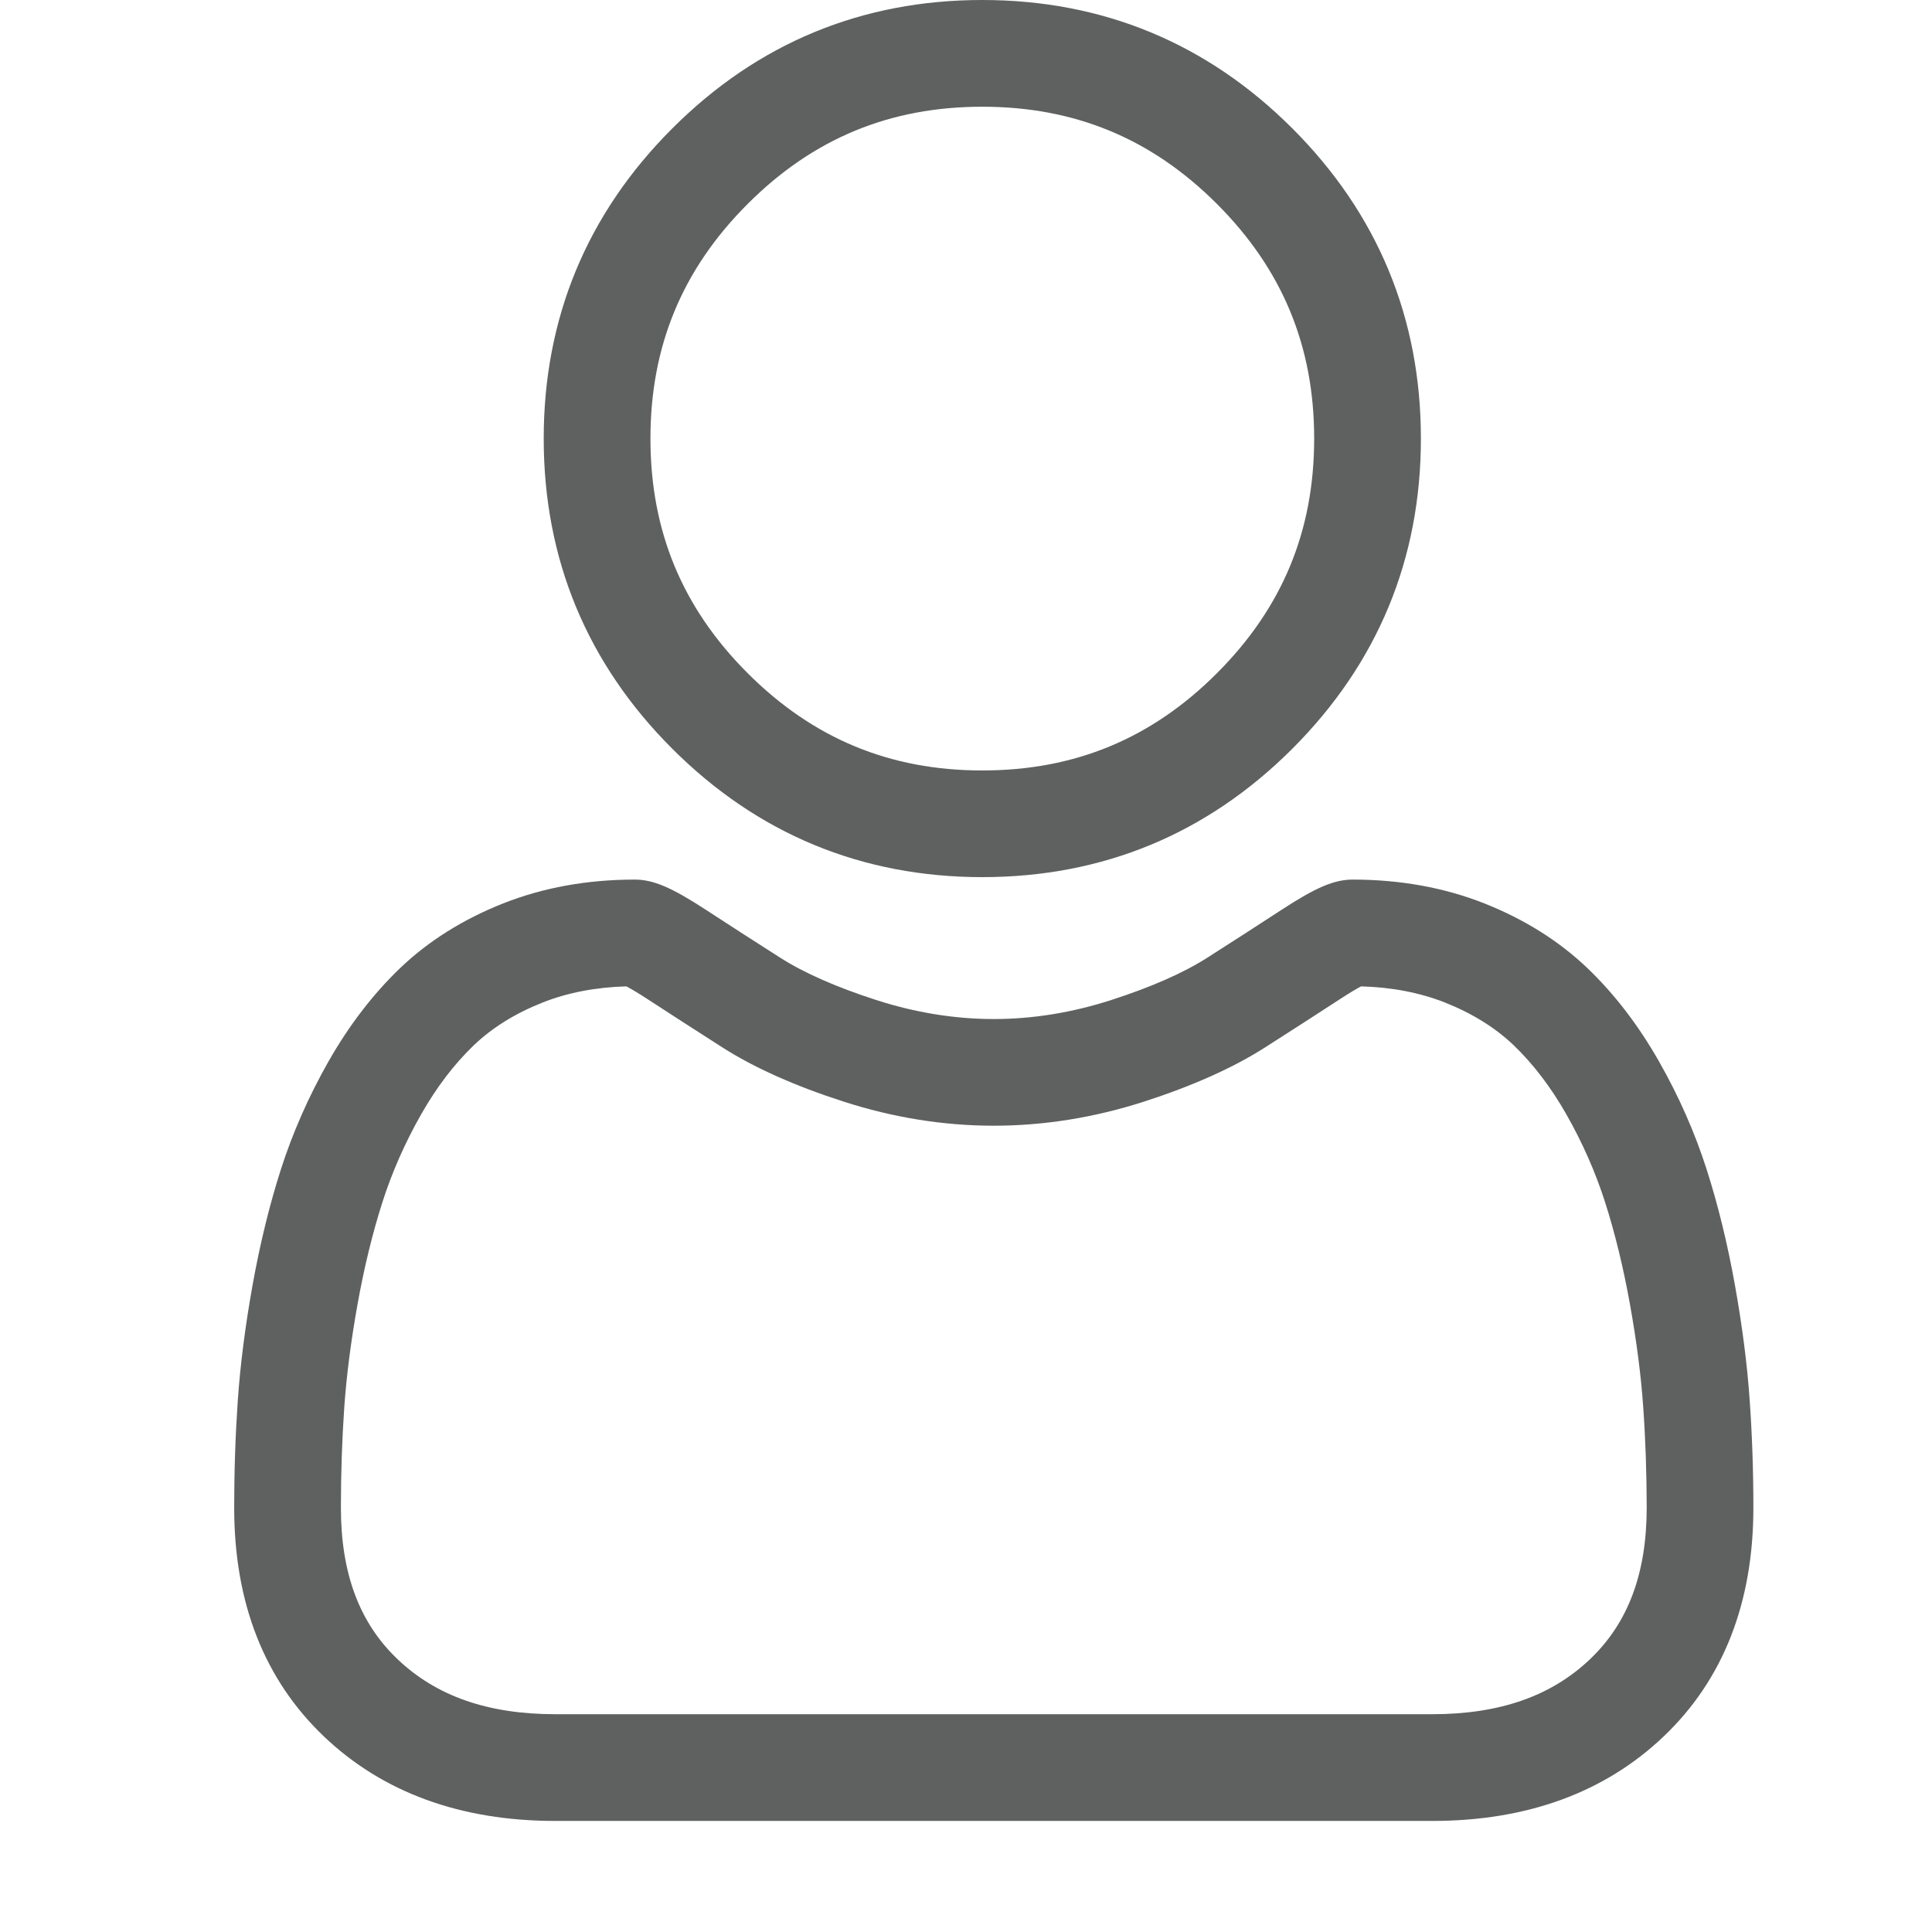<?xml version="1.0" encoding="UTF-8"?>
<svg width="33px" height="33px" viewBox="0 0 33 33" version="1.1" xmlns="http://www.w3.org/2000/svg" xmlns:xlink="http://www.w3.org/1999/xlink">
    <!-- Generator: Sketch 55.2 (78181) - https://sketchapp.com -->
    <title>Custom Preset Copy</title>
    <desc>Created with Sketch.</desc>
    <g id="Custom-Preset-Copy" stroke="none" stroke-width="1" fill="none" fill-rule="evenodd">
        <rect fill="#FFFFFF" opacity="0" x="0" y="0" width="33" height="33"></rect>
        <g id="user" transform="translate(4, 0)" fill="#5F6060" fill-rule="nonzero">
            <path d="M12.778,14.982 C14.837,14.982 16.619,14.244 18.075,12.788 C19.531,11.331 20.27,9.549 20.27,7.491 C20.27,5.433 19.532,3.651 18.075,2.194 C16.619,0.738 14.836,0 12.778,0 C10.72,0 8.938,0.738 7.482,2.195 C6.025,3.651 5.287,5.433 5.287,7.491 C5.287,9.549 6.025,11.332 7.482,12.788 C8.938,14.244 10.721,14.982 12.778,14.982 Z M8.771,3.483 C9.888,2.366 11.199,1.823 12.778,1.823 C14.358,1.823 15.669,2.366 16.786,3.483 C17.904,4.601 18.447,5.912 18.447,7.491 C18.447,9.07 17.904,10.381 16.786,11.499 C15.669,12.617 14.358,13.16 12.778,13.16 C11.199,13.16 9.889,12.616 8.771,11.499 C7.653,10.381 7.11,9.07 7.11,7.491 C7.11,5.912 7.653,4.601 8.771,3.483 Z" id="Shape"></path>
            <path d="M25.886,23.917 C25.844,23.31 25.759,22.649 25.634,21.951 C25.508,21.248 25.346,20.583 25.151,19.975 C24.95,19.347 24.677,18.727 24.338,18.132 C23.988,17.515 23.576,16.978 23.114,16.536 C22.63,16.074 22.039,15.702 21.354,15.431 C20.672,15.161 19.916,15.024 19.108,15.024 C18.79,15.024 18.483,15.154 17.89,15.54 C17.525,15.778 17.099,16.054 16.622,16.358 C16.215,16.618 15.663,16.861 14.981,17.081 C14.316,17.296 13.64,17.406 12.974,17.406 C12.307,17.406 11.632,17.296 10.966,17.081 C10.285,16.861 9.733,16.618 9.326,16.358 C8.854,16.057 8.427,15.782 8.057,15.54 C7.464,15.154 7.157,15.024 6.84,15.024 C6.031,15.024 5.276,15.161 4.594,15.431 C3.91,15.702 3.318,16.073 2.834,16.536 C2.372,16.979 1.96,17.516 1.61,18.132 C1.272,18.727 0.999,19.347 0.797,19.976 C0.603,20.583 0.44,21.248 0.314,21.951 C0.189,22.648 0.104,23.31 0.062,23.917 C0.021,24.511 0,25.129 0,25.754 C0,27.378 0.516,28.692 1.534,29.661 C2.539,30.618 3.869,31.103 5.487,31.103 L20.463,31.103 C22.08,31.103 23.41,30.618 24.415,29.661 C25.433,28.693 25.949,27.378 25.949,25.754 C25.949,25.127 25.928,24.509 25.886,23.917 L25.886,23.917 Z M23.158,28.341 C22.494,28.973 21.612,29.28 20.462,29.28 L5.487,29.28 C4.336,29.28 3.455,28.973 2.791,28.341 C2.139,27.721 1.823,26.874 1.823,25.754 C1.823,25.171 1.842,24.596 1.88,24.043 C1.918,23.501 1.994,22.906 2.108,22.273 C2.22,21.648 2.363,21.062 2.533,20.531 C2.696,20.022 2.918,19.518 3.194,19.033 C3.457,18.57 3.76,18.173 4.094,17.853 C4.407,17.554 4.801,17.309 5.265,17.125 C5.694,16.955 6.177,16.862 6.7,16.848 C6.764,16.882 6.878,16.947 7.062,17.067 C7.437,17.311 7.868,17.59 8.346,17.895 C8.884,18.238 9.577,18.548 10.406,18.815 C11.253,19.089 12.117,19.228 12.974,19.228 C13.831,19.228 14.695,19.089 15.542,18.816 C16.371,18.548 17.064,18.238 17.603,17.894 C18.091,17.582 18.511,17.312 18.886,17.067 C19.07,16.947 19.184,16.882 19.248,16.848 C19.771,16.862 20.254,16.955 20.683,17.125 C21.147,17.309 21.541,17.554 21.854,17.853 C22.188,18.173 22.491,18.57 22.754,19.033 C23.03,19.518 23.252,20.023 23.415,20.531 C23.585,21.063 23.728,21.649 23.84,22.273 C23.954,22.907 24.031,23.502 24.068,24.043 L24.068,24.044 C24.107,24.594 24.126,25.169 24.127,25.754 C24.126,26.875 23.81,27.721 23.158,28.341 L23.158,28.341 Z" id="Shape"></path>
        </g>
    </g>
</svg>